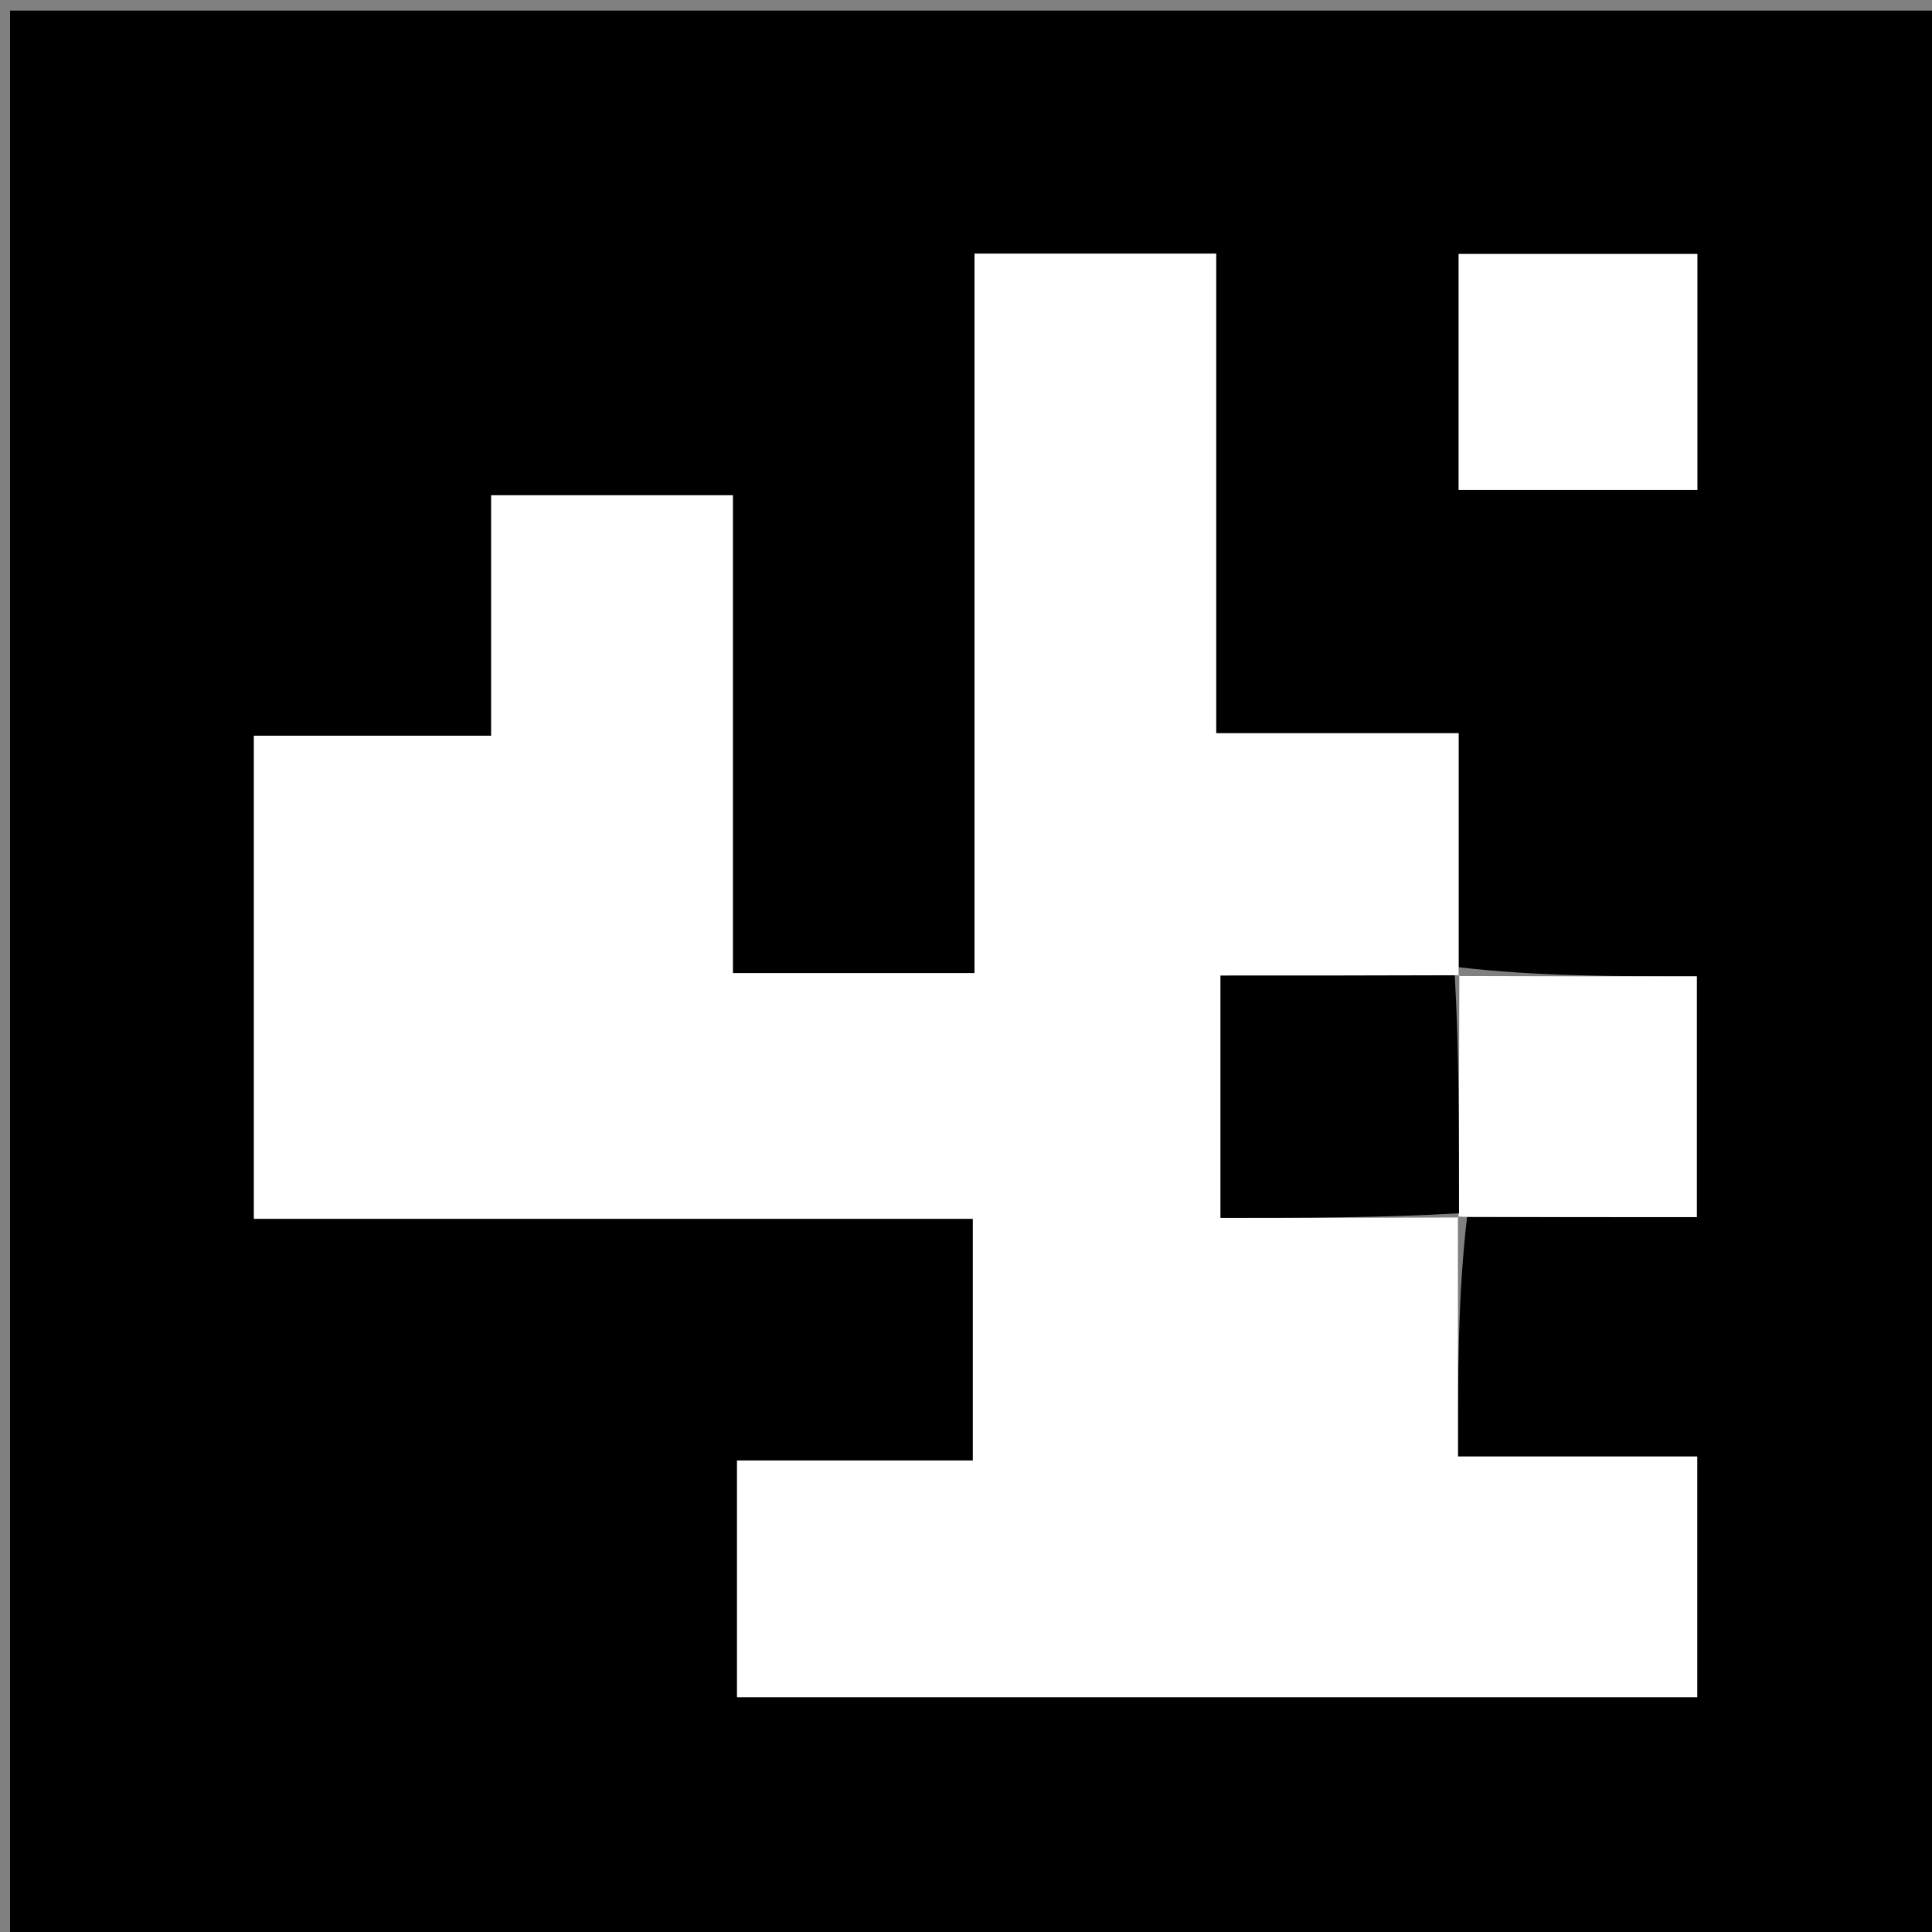 <svg version="1.1" id="Layer_1" xmlns="http://www.w3.org/2000/svg" xmlns:xlink="http://www.w3.org/1999/xlink" x="0px" y="0px"
	 width="100%" viewBox="0 0 200 200" enable-background="new 0 0 200 200" xml:space="preserve">
<rect x="0" y="0" width="200" height="200" fill="#808080" stroke="none"/>
<path fill="#000000" opacity="1" stroke="none" 
	d="
M124,201 
	C82.692,201 41.884,201 1.038,201 
	C1.038,134.401 1.038,67.801 1.038,1.101 
	C67.558,1.101 134.115,1.101 200.837,1.101 
	C200.837,67.666 200.837,134.333 200.837,201 
	C175.468,201 149.984,201 124,201 
M150.995,100.125 
	C150.995,92.182 150.995,84.239 150.995,75.904 
	C142.441,75.904 134.362,75.904 125.896,75.904 
	C125.896,59.099 125.896,42.69 125.896,26.256 
	C117.421,26.256 109.349,26.256 100.881,26.256 
	C100.881,51.25 100.881,75.991 100.881,100.736 
	C92.406,100.736 84.333,100.736 75.866,100.736 
	C75.866,84.068 75.866,67.659 75.866,51.272 
	C67.39,51.272 59.317,51.272 50.85,51.272 
	C50.85,59.615 50.85,67.693 50.85,76.159 
	C42.377,76.159 34.298,76.159 26.283,76.159 
	C26.283,92.966 26.283,109.372 26.283,126.173 
	C51.305,126.173 76.046,126.173 100.709,126.173 
	C100.709,134.65 100.709,142.723 100.709,151.189 
	C92.345,151.189 84.265,151.189 76.299,151.189 
	C76.299,159.667 76.299,167.74 76.299,175.698 
	C109.67,175.698 142.742,175.698 175.694,175.698 
	C175.694,167.319 175.694,159.245 175.694,150.78 
	C167.313,150.78 159.234,150.78 150.924,150.78 
	C150.924,142.231 150.924,134.081 151.869,125.995 
	C159.788,125.995 167.707,125.995 175.651,125.995 
	C175.651,117.417 175.651,109.251 175.651,101.069 
	C167.176,101.069 159.05,101.069 150.995,100.125 
M151,37.509 
	C151,41.942 151,46.374 151,50.709 
	C159.655,50.709 167.726,50.709 175.708,50.709 
	C175.708,42.344 175.708,34.273 175.708,26.293 
	C167.342,26.293 159.271,26.293 151,26.293 
	C151,29.895 151,33.207 151,37.509 
z"/>
<path fill="#FFFFFF" opacity="1" stroke="none" 
	d="
M150.924,125.931 
	C150.924,134.081 150.924,142.231 150.924,150.78 
	C159.234,150.78 167.313,150.78 175.694,150.78 
	C175.694,159.245 175.694,167.319 175.694,175.698 
	C142.742,175.698 109.67,175.698 76.299,175.698 
	C76.299,167.74 76.299,159.667 76.299,151.189 
	C84.265,151.189 92.345,151.189 100.709,151.189 
	C100.709,142.723 100.709,134.65 100.709,126.173 
	C76.046,126.173 51.305,126.173 26.283,126.173 
	C26.283,109.372 26.283,92.966 26.283,76.159 
	C34.298,76.159 42.377,76.159 50.85,76.159 
	C50.85,67.693 50.85,59.615 50.85,51.272 
	C59.317,51.272 67.39,51.272 75.866,51.272 
	C75.866,67.659 75.866,84.068 75.866,100.736 
	C84.333,100.736 92.406,100.736 100.881,100.736 
	C100.881,75.991 100.881,51.25 100.881,26.256 
	C109.349,26.256 117.421,26.256 125.896,26.256 
	C125.896,42.69 125.896,59.099 125.896,75.904 
	C134.362,75.904 142.441,75.904 150.995,75.904 
	C150.995,84.239 150.995,92.182 150.996,100.563 
	C150.998,101 151.07,100.93 150.598,100.963 
	C142.208,100.995 134.291,100.995 126.349,100.995 
	C126.349,109.583 126.349,117.748 126.349,126.07 
	C134.821,126.07 142.946,126.07 151.034,126.035 
	C150.998,126 150.924,125.931 150.924,125.931 
z"/>
<path fill="#FFFFFF" opacity="1" stroke="none" 
	d="
M151,37.014 
	C151,33.207 151,29.895 151,26.293 
	C159.271,26.293 167.342,26.293 175.708,26.293 
	C175.708,34.273 175.708,42.344 175.708,50.709 
	C167.726,50.709 159.655,50.709 151,50.709 
	C151,46.374 151,41.942 151,37.014 
z"/>
<path fill="#FFFFFF" opacity="1" stroke="none" 
	d="
M150.961,101.035 
	C159.05,101.069 167.176,101.069 175.651,101.069 
	C175.651,109.251 175.651,117.417 175.651,125.995 
	C167.707,125.995 159.788,125.995 151.397,125.963 
	C150.924,125.931 150.998,126 151.001,125.563 
	C151.027,117.061 151.048,108.995 151.07,100.93 
	C151.07,100.93 150.998,101 150.961,101.035 
z"/>
<path fill="#000000" opacity="1" stroke="none" 
	d="
M150.598,100.963 
	C151.048,108.995 151.027,117.061 151.037,125.598 
	C142.946,126.07 134.821,126.07 126.349,126.07 
	C126.349,117.748 126.349,109.583 126.349,100.995 
	C134.291,100.995 142.208,100.995 150.598,100.963 
z"/>
</svg>